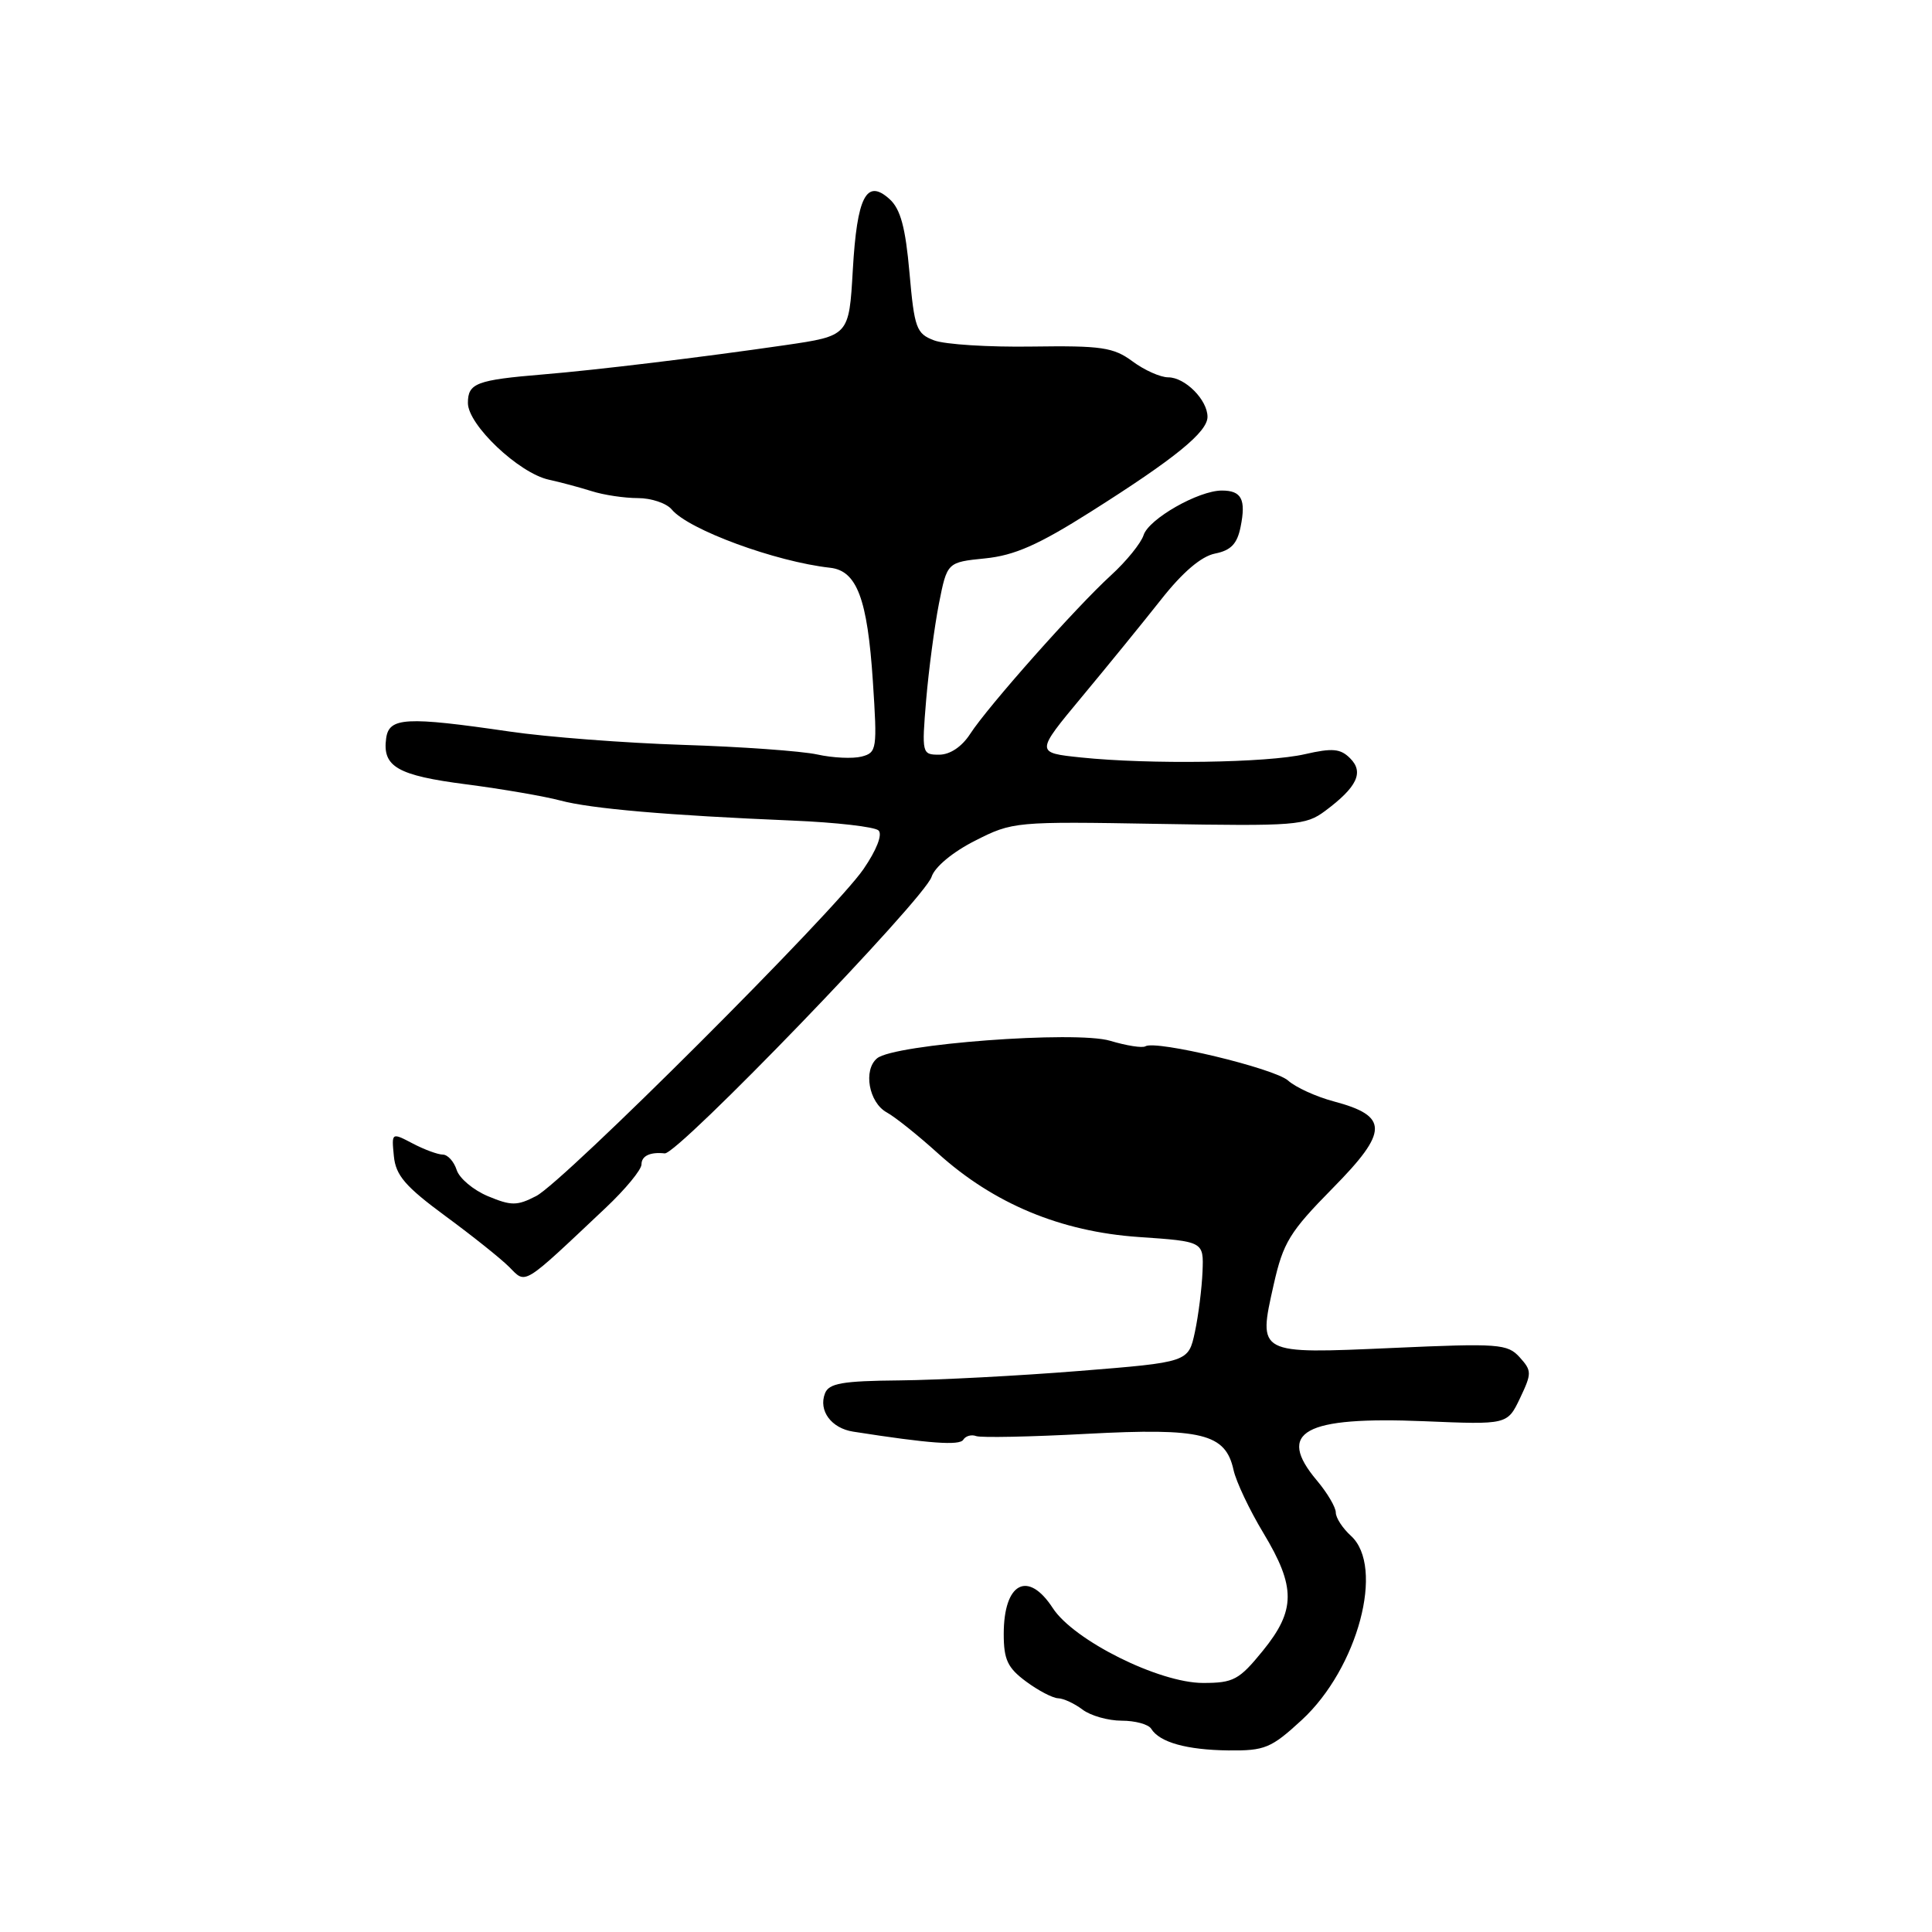 <?xml version="1.0" encoding="UTF-8" standalone="no"?>
<!DOCTYPE svg PUBLIC "-//W3C//DTD SVG 1.1//EN" "http://www.w3.org/Graphics/SVG/1.1/DTD/svg11.dtd" >
<svg xmlns="http://www.w3.org/2000/svg" xmlns:xlink="http://www.w3.org/1999/xlink" version="1.1" viewBox="0 0 256 256">
 <g >
 <path fill="currentColor"
d=" M 172.49 227.91 C 179.93 221.05 183.52 207.59 179.00 203.50 C 177.90 202.50 177.00 201.12 177.00 200.42 C 177.00 199.72 175.88 197.82 174.50 196.18 C 169.05 189.71 172.77 187.66 188.74 188.32 C 199.73 188.78 199.73 188.78 201.41 185.27 C 202.98 181.96 202.98 181.64 201.36 179.84 C 199.75 178.07 198.60 177.98 184.55 178.61 C 166.54 179.41 166.69 179.49 168.77 170.22 C 170.03 164.63 170.88 163.24 176.60 157.43 C 184.01 149.92 184.03 147.88 176.73 145.94 C 174.40 145.32 171.68 144.08 170.68 143.18 C 168.86 141.56 153.16 137.79 151.77 138.64 C 151.37 138.89 149.27 138.56 147.10 137.91 C 142.52 136.54 118.49 138.35 116.22 140.23 C 114.35 141.78 115.12 146.09 117.50 147.40 C 118.60 148.00 121.65 150.44 124.28 152.82 C 131.67 159.50 140.56 163.20 150.89 163.91 C 159.50 164.50 159.50 164.50 159.34 168.50 C 159.25 170.70 158.80 174.30 158.33 176.50 C 157.47 180.50 157.47 180.50 142.99 181.66 C 135.02 182.30 124.32 182.86 119.22 182.91 C 111.60 182.98 109.82 183.29 109.31 184.64 C 108.43 186.92 110.15 189.25 113.05 189.70 C 123.16 191.28 127.15 191.57 127.64 190.77 C 127.95 190.27 128.72 190.05 129.35 190.29 C 129.98 190.52 136.57 190.39 144.00 189.99 C 159.27 189.18 162.39 189.95 163.45 194.78 C 163.79 196.33 165.57 200.09 167.41 203.14 C 171.72 210.29 171.70 213.37 167.32 218.75 C 164.19 222.60 163.44 223.00 159.41 223.00 C 153.59 223.00 142.29 217.37 139.50 213.08 C 136.21 208.02 133.00 209.71 133.00 216.51 C 133.00 219.91 133.51 221.00 135.96 222.81 C 137.59 224.02 139.50 225.01 140.21 225.03 C 140.92 225.05 142.37 225.72 143.44 226.53 C 144.51 227.34 146.84 228.00 148.63 228.00 C 150.42 228.00 152.18 228.48 152.54 229.07 C 153.65 230.87 157.24 231.87 162.77 231.94 C 167.59 231.99 168.43 231.65 172.49 227.91 Z  M 80.25 160.05 C 82.86 157.59 85.00 155.00 85.00 154.29 C 85.00 153.16 86.15 152.62 88.08 152.83 C 89.80 153.01 122.51 119.11 123.44 116.18 C 123.86 114.88 126.23 112.90 129.20 111.40 C 134.18 108.87 134.51 108.84 153.55 109.17 C 171.72 109.48 173.00 109.38 175.59 107.45 C 179.82 104.30 180.76 102.33 178.90 100.48 C 177.62 99.19 176.55 99.10 172.92 99.93 C 167.92 101.09 152.31 101.31 143.25 100.37 C 137.20 99.74 137.20 99.74 143.35 92.34 C 146.73 88.28 151.46 82.47 153.86 79.43 C 156.70 75.82 159.18 73.71 161.00 73.35 C 163.11 72.93 163.94 72.06 164.39 69.79 C 165.12 66.16 164.51 65.00 161.90 65.00 C 158.81 65.00 152.21 68.76 151.53 70.91 C 151.19 71.97 149.25 74.37 147.21 76.23 C 142.55 80.49 130.91 93.60 128.55 97.25 C 127.45 98.95 125.88 100.00 124.44 100.00 C 122.17 100.00 122.13 99.85 122.72 92.75 C 123.06 88.76 123.82 83.03 124.41 80.00 C 125.50 74.50 125.50 74.50 130.53 73.99 C 134.42 73.60 137.60 72.20 144.53 67.81 C 155.70 60.75 160.00 57.25 160.00 55.23 C 160.00 52.99 157.03 50.00 154.80 50.00 C 153.77 50.00 151.63 49.05 150.06 47.88 C 147.54 46.02 145.96 45.79 136.76 45.92 C 131.02 46.01 125.18 45.64 123.77 45.10 C 121.42 44.21 121.16 43.50 120.51 36.13 C 119.98 30.12 119.32 27.70 117.88 26.39 C 114.81 23.61 113.56 26.02 113.00 35.80 C 112.50 44.50 112.50 44.50 104.00 45.74 C 92.99 47.34 78.95 49.04 72.00 49.61 C 63.12 50.35 62.00 50.77 62.00 53.40 C 62.00 56.30 68.75 62.69 72.72 63.56 C 74.25 63.89 76.80 64.58 78.40 65.08 C 79.99 65.59 82.75 66.00 84.53 66.00 C 86.30 66.00 88.32 66.68 89.01 67.51 C 91.23 70.19 102.77 74.43 109.99 75.23 C 113.54 75.62 114.94 79.33 115.66 90.28 C 116.25 99.28 116.19 99.72 114.17 100.25 C 113.00 100.55 110.35 100.43 108.28 99.97 C 106.20 99.52 98.20 98.94 90.50 98.70 C 82.80 98.45 72.45 97.66 67.50 96.93 C 53.79 94.93 51.56 95.05 51.17 97.81 C 50.64 101.59 52.64 102.75 61.79 103.93 C 66.58 104.55 72.18 105.52 74.24 106.07 C 78.30 107.16 88.49 108.04 105.00 108.73 C 110.78 108.97 115.91 109.56 116.41 110.04 C 116.96 110.57 116.15 112.64 114.41 115.17 C 110.56 120.80 74.73 156.57 71.05 158.48 C 68.51 159.79 67.75 159.79 64.65 158.50 C 62.72 157.69 60.86 156.13 60.51 155.02 C 60.15 153.91 59.33 153.00 58.68 152.99 C 58.03 152.99 56.23 152.33 54.69 151.52 C 51.88 150.05 51.88 150.05 52.19 153.20 C 52.44 155.75 53.71 157.22 59.00 161.12 C 62.58 163.75 66.40 166.80 67.49 167.90 C 69.74 170.17 69.12 170.55 80.25 160.05 Z "/>
</g>
</svg>